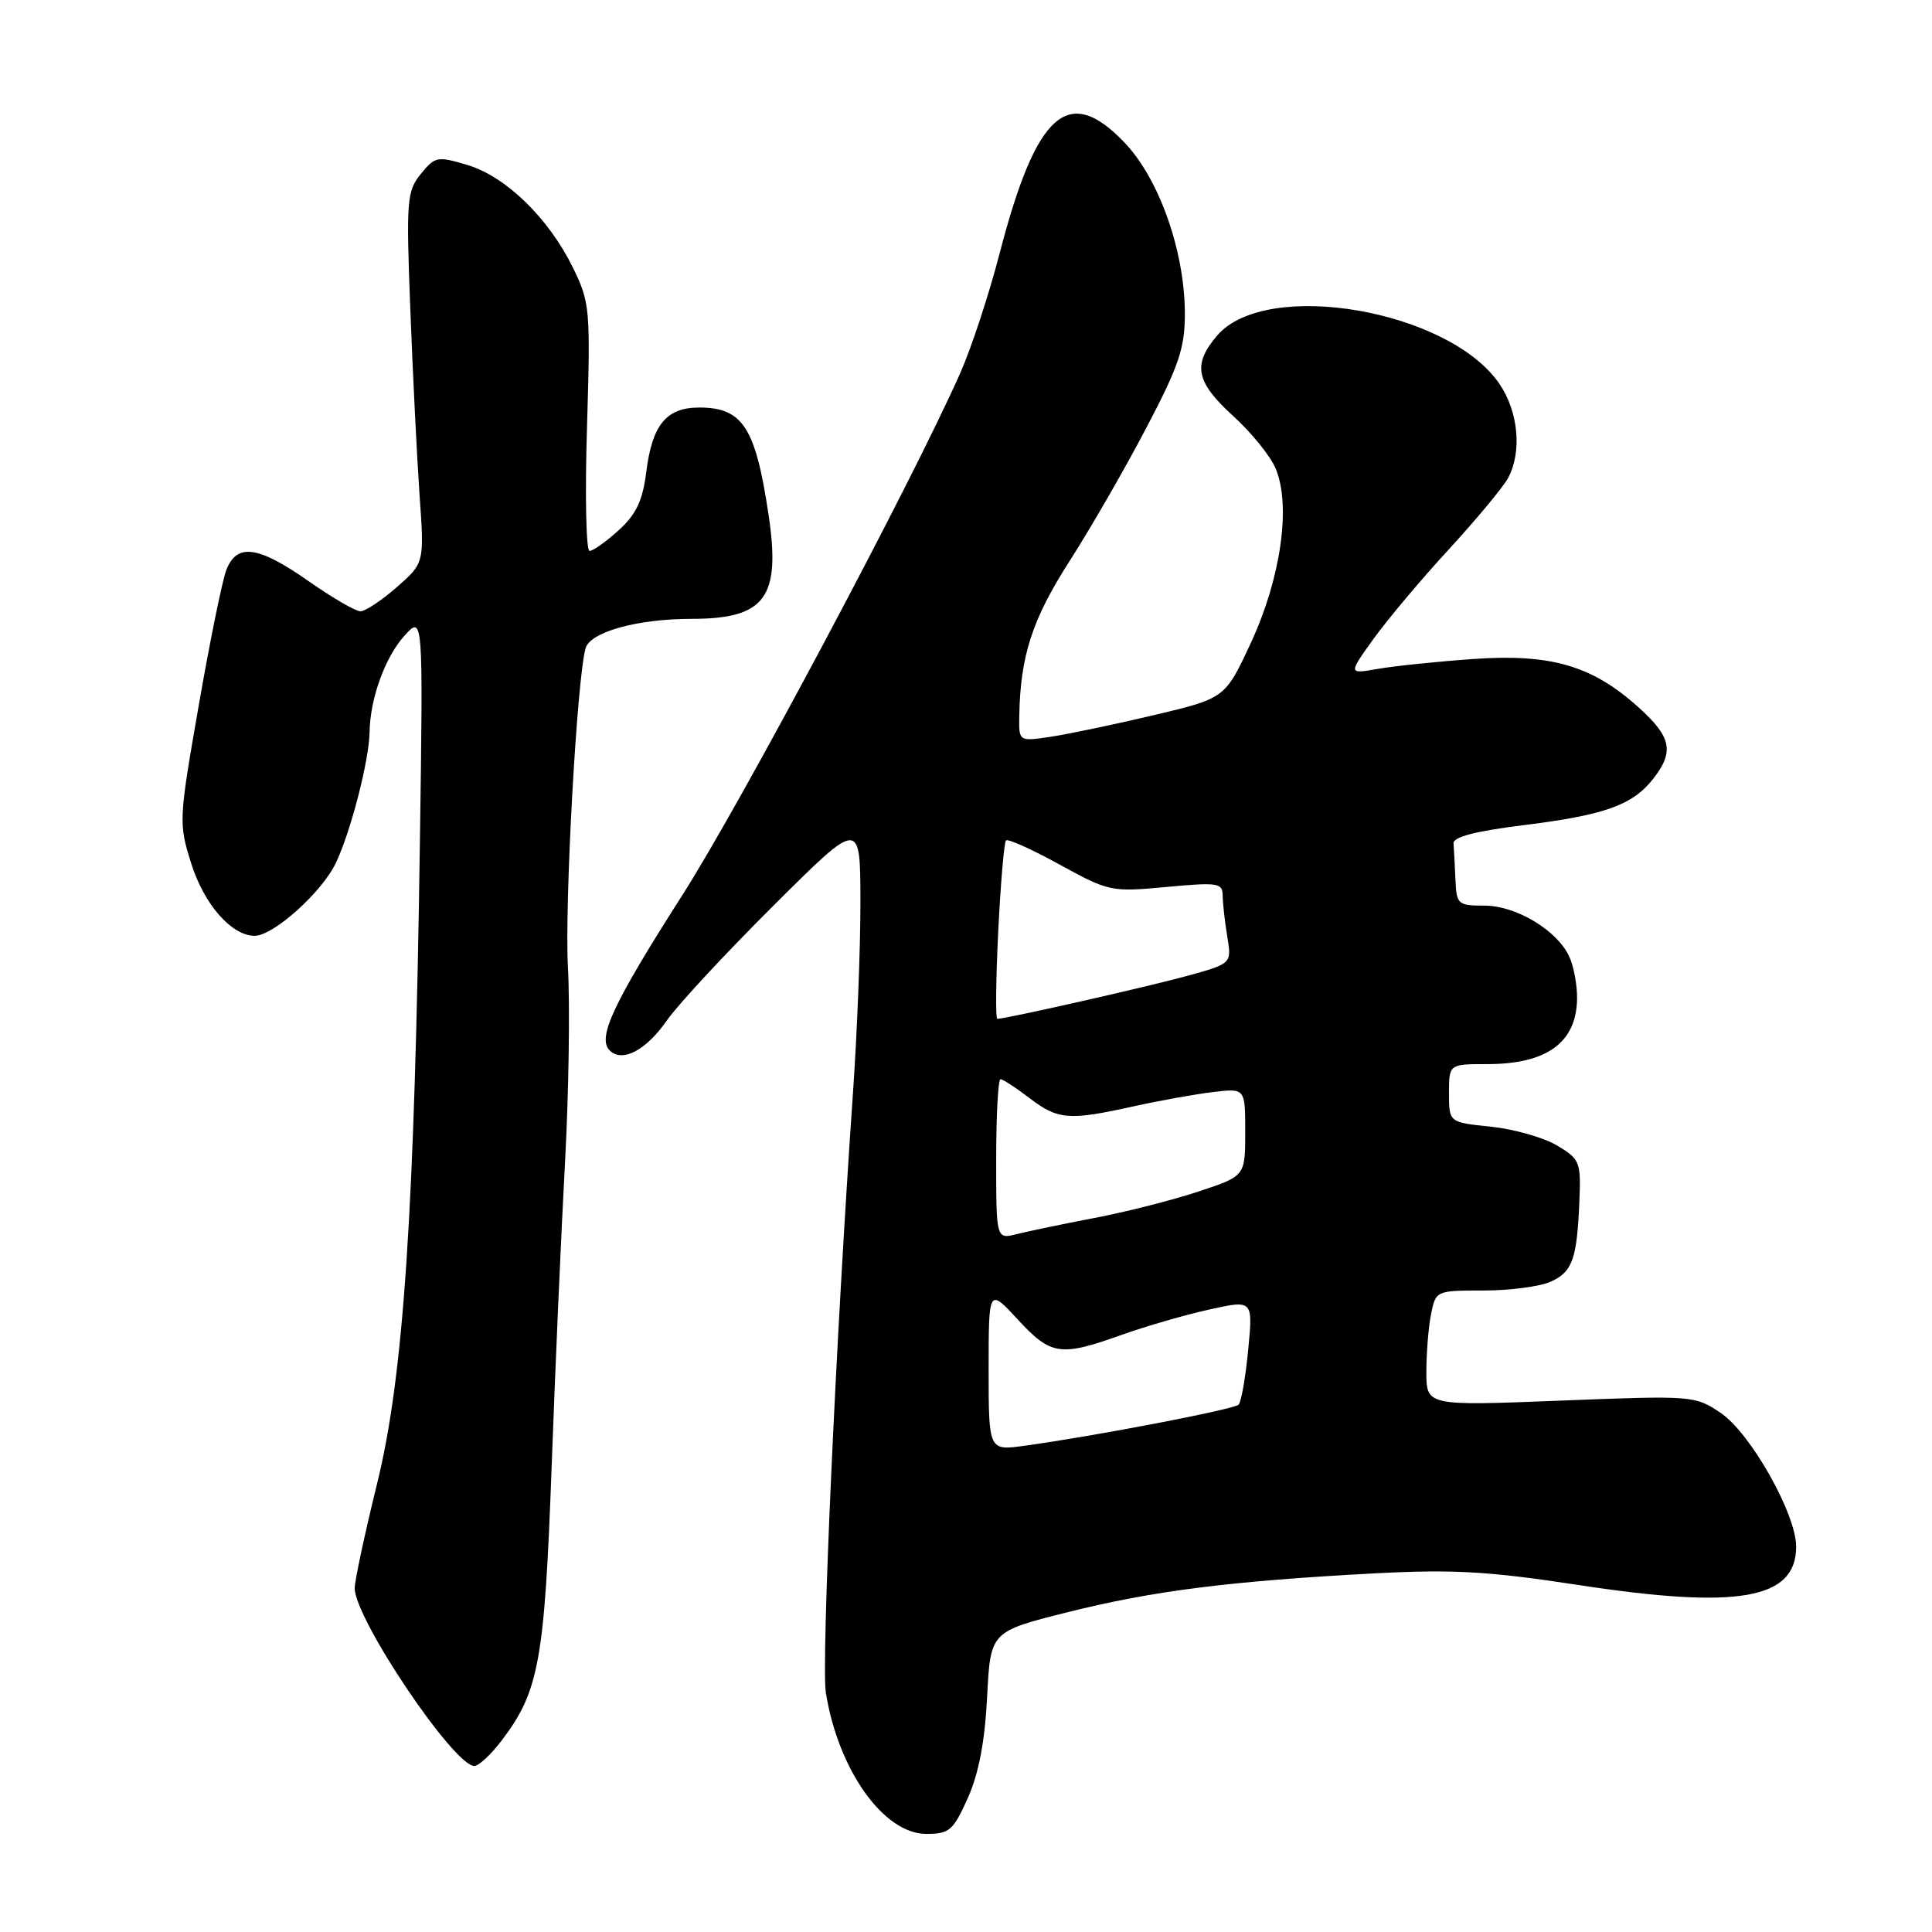 <?xml version="1.0" encoding="UTF-8" standalone="no"?>
<!DOCTYPE svg PUBLIC "-//W3C//DTD SVG 1.1//EN" "http://www.w3.org/Graphics/SVG/1.1/DTD/svg11.dtd" >
<svg xmlns="http://www.w3.org/2000/svg" xmlns:xlink="http://www.w3.org/1999/xlink" version="1.1" viewBox="0 0 256 256">
 <g >
 <path fill="currentColor"
d=" M 128.24 238.25 C 129.69 235.01 130.50 230.75 130.80 224.84 C 131.24 216.19 131.24 216.19 141.49 213.62 C 152.77 210.79 163.00 209.50 182.12 208.48 C 192.52 207.93 197.25 208.20 209.08 210.01 C 230.35 213.27 238.00 211.93 238.00 204.93 C 238.00 200.61 231.95 189.88 228.00 187.22 C 224.59 184.92 224.30 184.90 206.77 185.59 C 189.00 186.29 189.00 186.29 189.00 181.77 C 189.00 179.28 189.28 175.84 189.62 174.13 C 190.25 171.02 190.29 171.00 196.58 171.00 C 200.06 171.00 204.06 170.47 205.48 169.83 C 208.37 168.51 208.96 166.85 209.28 159.09 C 209.49 153.95 209.33 153.57 206.29 151.77 C 204.53 150.72 200.59 149.61 197.54 149.29 C 192.00 148.72 192.00 148.72 192.00 144.86 C 192.00 141.00 192.00 141.00 197.07 141.00 C 204.98 141.00 208.91 138.13 208.97 132.30 C 208.99 130.54 208.53 128.05 207.95 126.78 C 206.35 123.28 200.91 120.00 196.69 120.00 C 193.17 120.00 192.99 119.84 192.85 116.50 C 192.77 114.58 192.66 112.44 192.60 111.75 C 192.53 110.91 195.53 110.12 201.81 109.35 C 212.61 108.01 216.31 106.69 219.03 103.23 C 221.87 99.62 221.49 97.67 217.15 93.76 C 211.01 88.20 205.52 86.60 195.22 87.32 C 190.43 87.66 184.73 88.25 182.57 88.63 C 178.65 89.32 178.65 89.32 181.98 84.68 C 183.82 82.12 188.32 76.76 192.00 72.77 C 195.67 68.77 199.20 64.52 199.84 63.32 C 201.68 59.86 201.20 54.60 198.72 50.92 C 192.09 41.08 167.81 36.88 161.30 44.44 C 157.98 48.30 158.43 50.60 163.41 55.13 C 165.83 57.33 168.37 60.47 169.04 62.10 C 171.08 67.01 169.73 76.55 165.81 85.04 C 162.35 92.52 162.35 92.52 152.93 94.75 C 147.74 95.98 141.59 97.27 139.25 97.62 C 135.00 98.26 135.00 98.26 135.06 94.88 C 135.20 86.90 136.77 82.07 141.71 74.37 C 144.49 70.03 149.07 62.09 151.88 56.72 C 156.20 48.50 157.00 46.13 157.00 41.59 C 157.00 33.36 153.62 23.74 149.04 18.93 C 141.57 11.07 137.33 14.82 132.45 33.59 C 131.04 39.04 128.68 46.20 127.21 49.50 C 120.71 64.12 98.18 106.44 90.44 118.57 C 81.25 132.96 79.11 137.51 80.78 139.18 C 82.44 140.84 85.59 139.20 88.36 135.22 C 89.78 133.17 96.13 126.33 102.47 120.02 C 114.00 108.53 114.00 108.53 114.01 119.52 C 114.02 125.56 113.57 137.03 113.01 145.00 C 110.74 177.74 108.81 220.42 109.43 224.29 C 111.07 234.54 117.09 243.00 122.74 243.00 C 125.80 243.00 126.31 242.56 128.24 238.25 Z  M 66.43 230.68 C 71.41 224.16 72.15 220.13 73.09 194.50 C 73.57 181.30 74.37 163.07 74.87 154.00 C 75.36 144.93 75.54 133.27 75.25 128.11 C 74.80 119.73 76.44 90.02 77.59 85.90 C 78.20 83.74 84.46 82.00 91.64 82.00 C 101.39 82.00 103.47 79.20 101.85 68.29 C 100.12 56.64 98.42 54.00 92.65 54.00 C 88.30 54.00 86.42 56.28 85.64 62.50 C 85.16 66.33 84.31 68.14 81.99 70.25 C 80.33 71.76 78.59 73.00 78.12 73.00 C 77.66 73.00 77.50 65.63 77.78 56.63 C 78.25 40.89 78.18 40.08 75.89 35.41 C 72.67 28.88 67.02 23.38 61.93 21.86 C 57.96 20.67 57.64 20.73 55.76 23.05 C 53.91 25.34 53.81 26.54 54.37 41.00 C 54.69 49.53 55.25 60.57 55.59 65.55 C 56.23 74.60 56.23 74.60 52.58 77.80 C 50.57 79.56 48.40 81.00 47.76 81.00 C 47.11 81.00 44.02 79.20 40.88 77.00 C 34.18 72.30 31.36 71.93 29.98 75.56 C 29.44 76.97 27.79 85.07 26.32 93.56 C 23.68 108.68 23.66 109.10 25.35 114.45 C 27.05 119.85 30.70 124.00 33.74 124.00 C 36.23 124.00 42.67 118.22 44.51 114.33 C 46.49 110.16 48.91 100.76 48.97 97.00 C 49.04 92.57 51.03 87.07 53.58 84.25 C 56.07 81.50 56.07 81.50 55.64 111.50 C 54.94 160.51 53.49 182.32 49.97 196.57 C 48.34 203.21 47.00 209.45 47.00 210.44 C 47.00 214.49 60.13 234.00 62.85 234.00 C 63.43 234.00 65.04 232.51 66.43 230.68 Z  M 131.00 181.45 C 131.00 170.67 131.00 170.67 134.85 174.83 C 139.25 179.60 140.48 179.79 148.59 176.89 C 151.84 175.73 157.09 174.21 160.27 173.51 C 166.03 172.24 166.03 172.24 165.39 178.87 C 165.04 182.52 164.47 185.78 164.12 186.13 C 163.51 186.75 145.03 190.30 135.75 191.57 C 131.00 192.23 131.00 192.23 131.00 181.45 Z  M 132.00 153.61 C 132.00 147.77 132.26 143.00 132.57 143.00 C 132.88 143.00 134.61 144.12 136.41 145.50 C 140.20 148.39 141.61 148.50 150.19 146.60 C 153.66 145.83 158.41 144.98 160.75 144.70 C 165.00 144.19 165.00 144.19 165.00 150.01 C 165.00 155.84 165.00 155.84 158.75 157.90 C 155.31 159.04 149.12 160.61 145.00 161.39 C 140.88 162.18 136.26 163.14 134.75 163.52 C 132.00 164.22 132.00 164.22 132.00 153.61 Z  M 132.27 123.41 C 132.59 117.04 133.05 111.62 133.30 111.36 C 133.55 111.11 136.76 112.55 140.42 114.57 C 146.93 118.14 147.25 118.21 154.54 117.53 C 161.36 116.89 162.00 116.99 162.01 118.66 C 162.02 119.67 162.29 122.11 162.62 124.09 C 163.21 127.68 163.21 127.68 157.35 129.30 C 152.16 130.73 133.31 135.00 132.15 135.00 C 131.90 135.00 131.96 129.79 132.27 123.41 Z "/>
</g>
</svg>